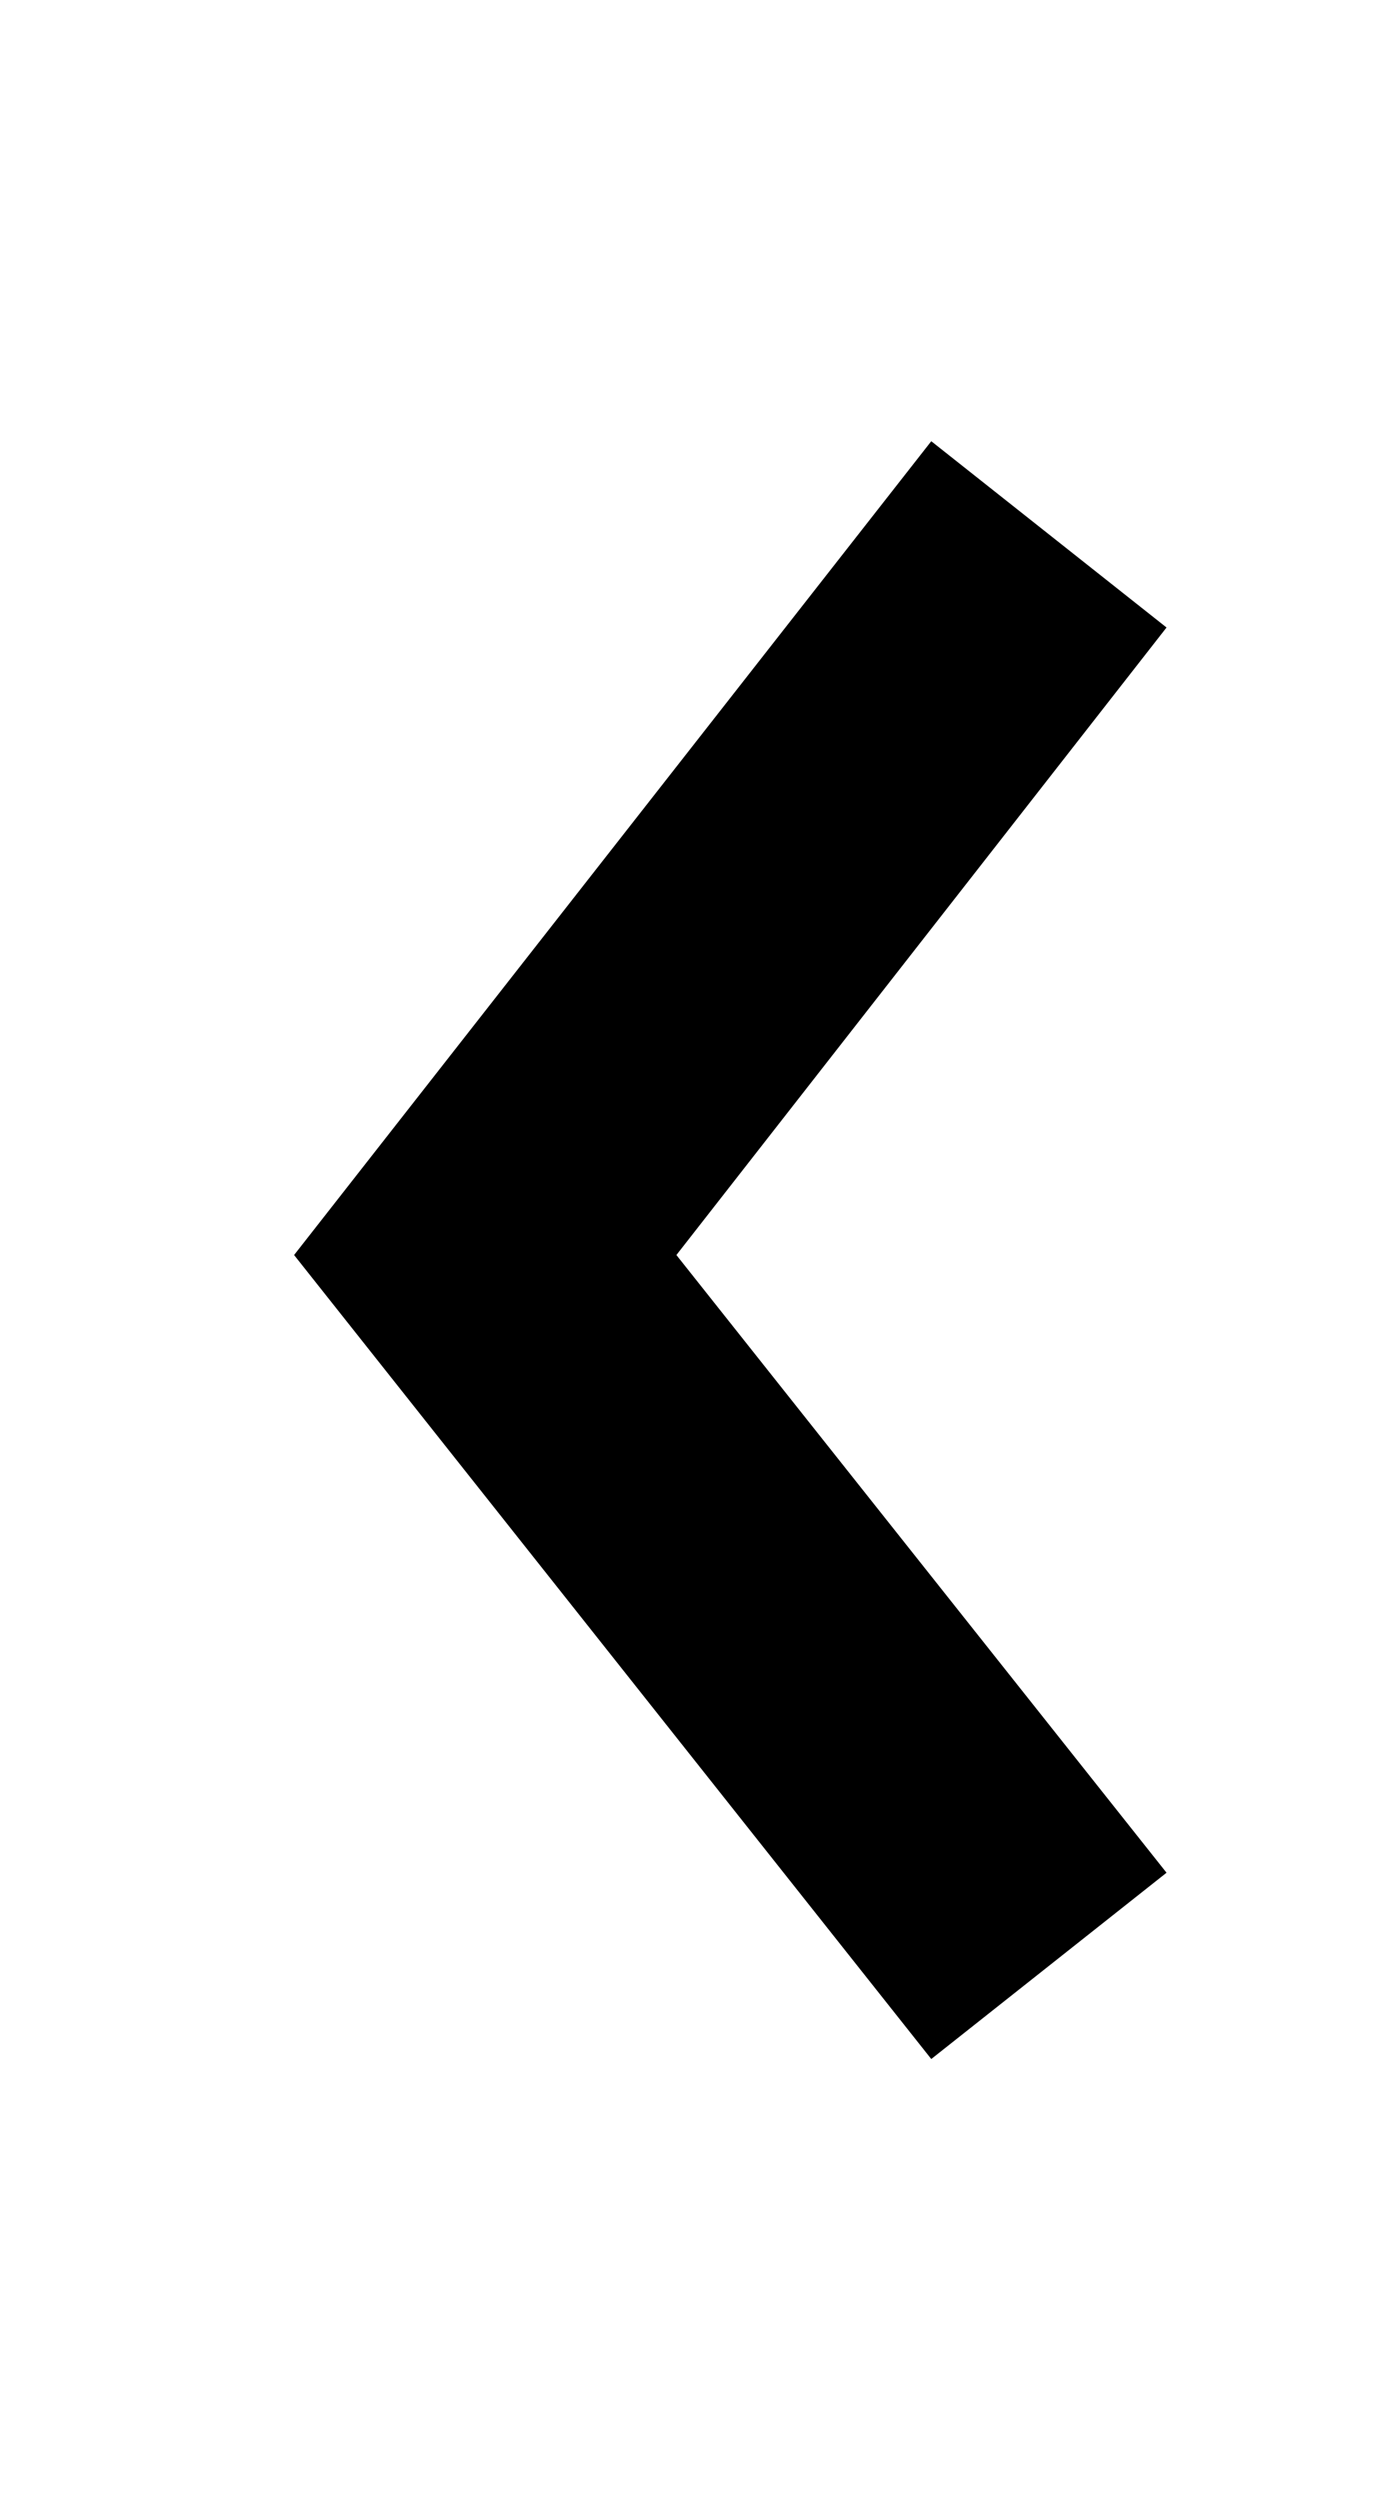 <?xml version="1.0" encoding="utf-8"?>
<!-- Generator: Adobe Illustrator 19.0.1, SVG Export Plug-In . SVG Version: 6.00 Build 0)  -->
<svg version="1.1" id="Ebene_1" xmlns="http://www.w3.org/2000/svg" xmlns:xlink="http://www.w3.org/1999/xlink" x="0px" y="0px"
	 viewBox="-388 294.5 14.2 25.5" style="enable-background:new -388 294.5 14.2 25.5;" xml:space="preserve">
<g>
	<polygon points="-385,307.3 -378.5,299 -376.1,300.9 -381.1,307.3 -376.1,313.6 -378.5,315.5 	"/>
</g>
</svg>
